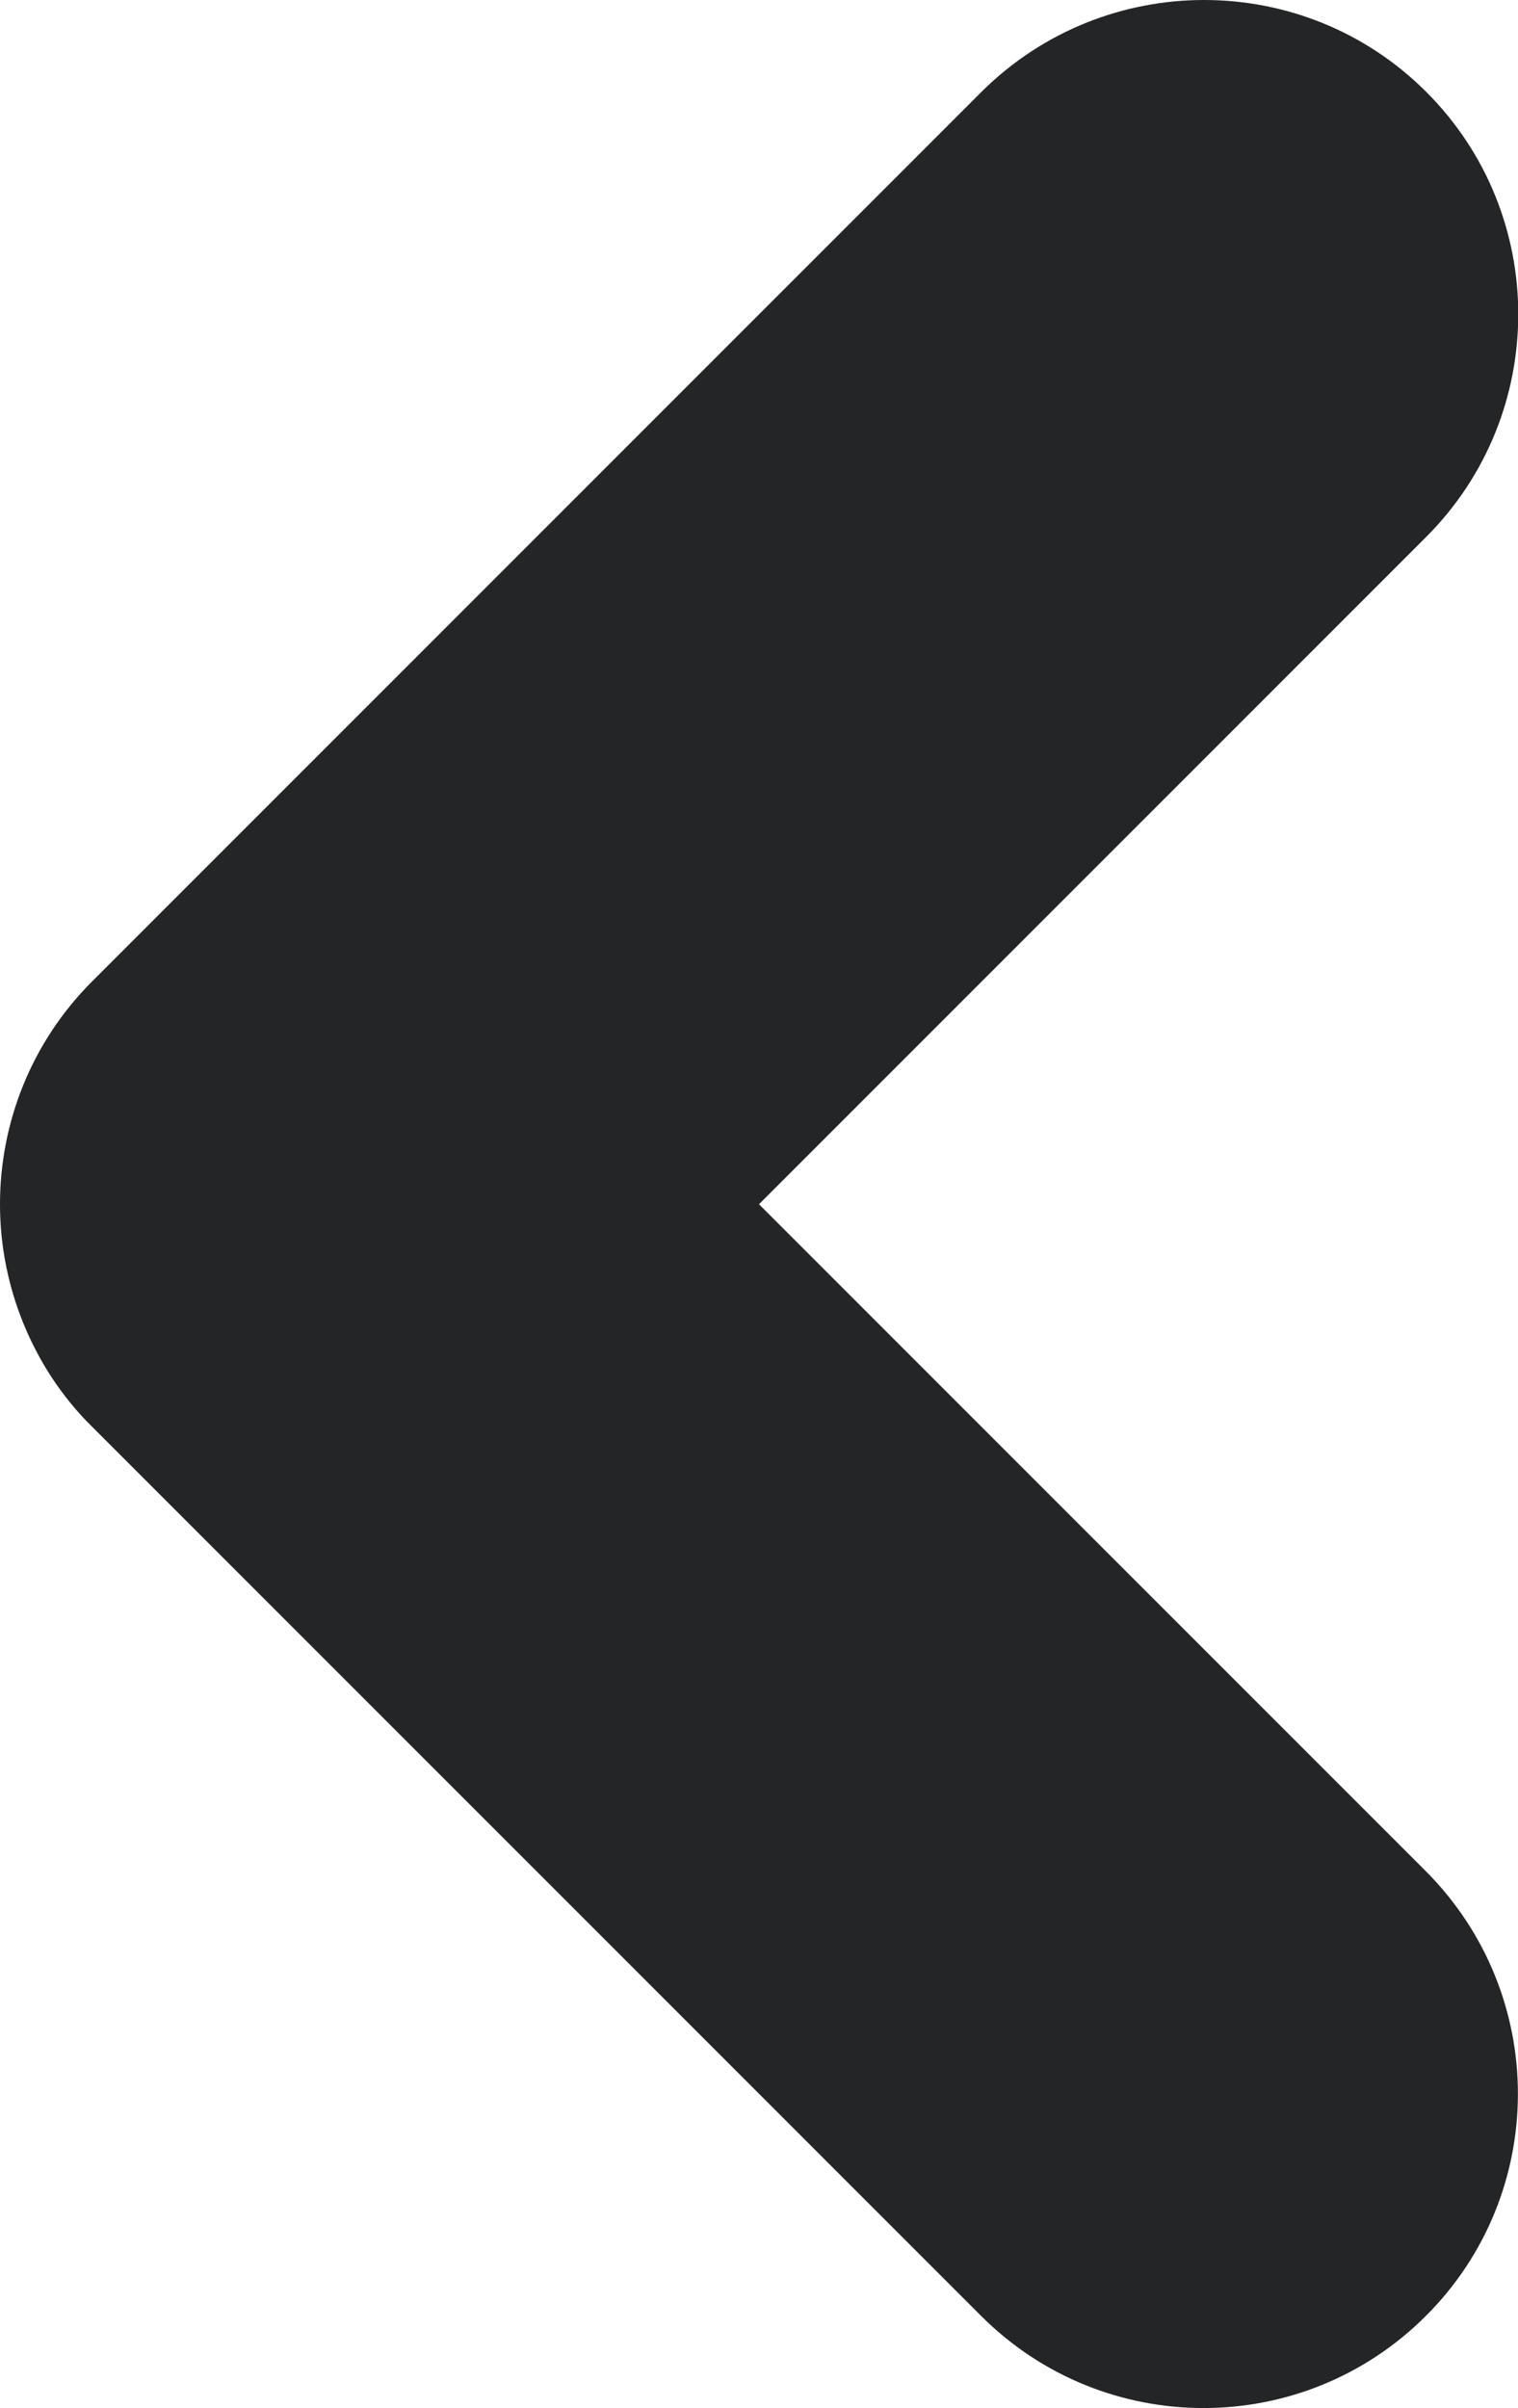<?xml version="1.0" encoding="utf-8"?>
<!-- Generator: Adobe Illustrator 16.0.0, SVG Export Plug-In . SVG Version: 6.00 Build 0)  -->
<!DOCTYPE svg PUBLIC "-//W3C//DTD SVG 1.1//EN" "http://www.w3.org/Graphics/SVG/1.1/DTD/svg11.dtd">
<svg version="1.1" id="XMLID_1_" xmlns="http://www.w3.org/2000/svg" xmlns:xlink="http://www.w3.org/1999/xlink" x="0px" y="0px"
	 width="4.414px" height="7.001px" viewBox="0 0 4.414 7.001" enable-background="new 0 0 4.414 7.001" xml:space="preserve">
<path id="i--small-arrow--black--left" fill="#242526" d="M0.268,2.853C0.089,3.032,0,3.267,0,3.501
	c0,0.176,0.051,0.351,0.15,0.503c0.033,0.05,0.072,0.099,0.117,0.143l2.586,2.586
	c0.357,0.357,0.936,0.357,1.293,0c0.357-0.356,0.357-0.935,0-1.293L2.207,3.501l1.94-1.94
	c0.357-0.357,0.357-0.938,0-1.294c-0.356-0.356-0.935-0.356-1.293,0L0.268,2.853z"/>
</svg>
